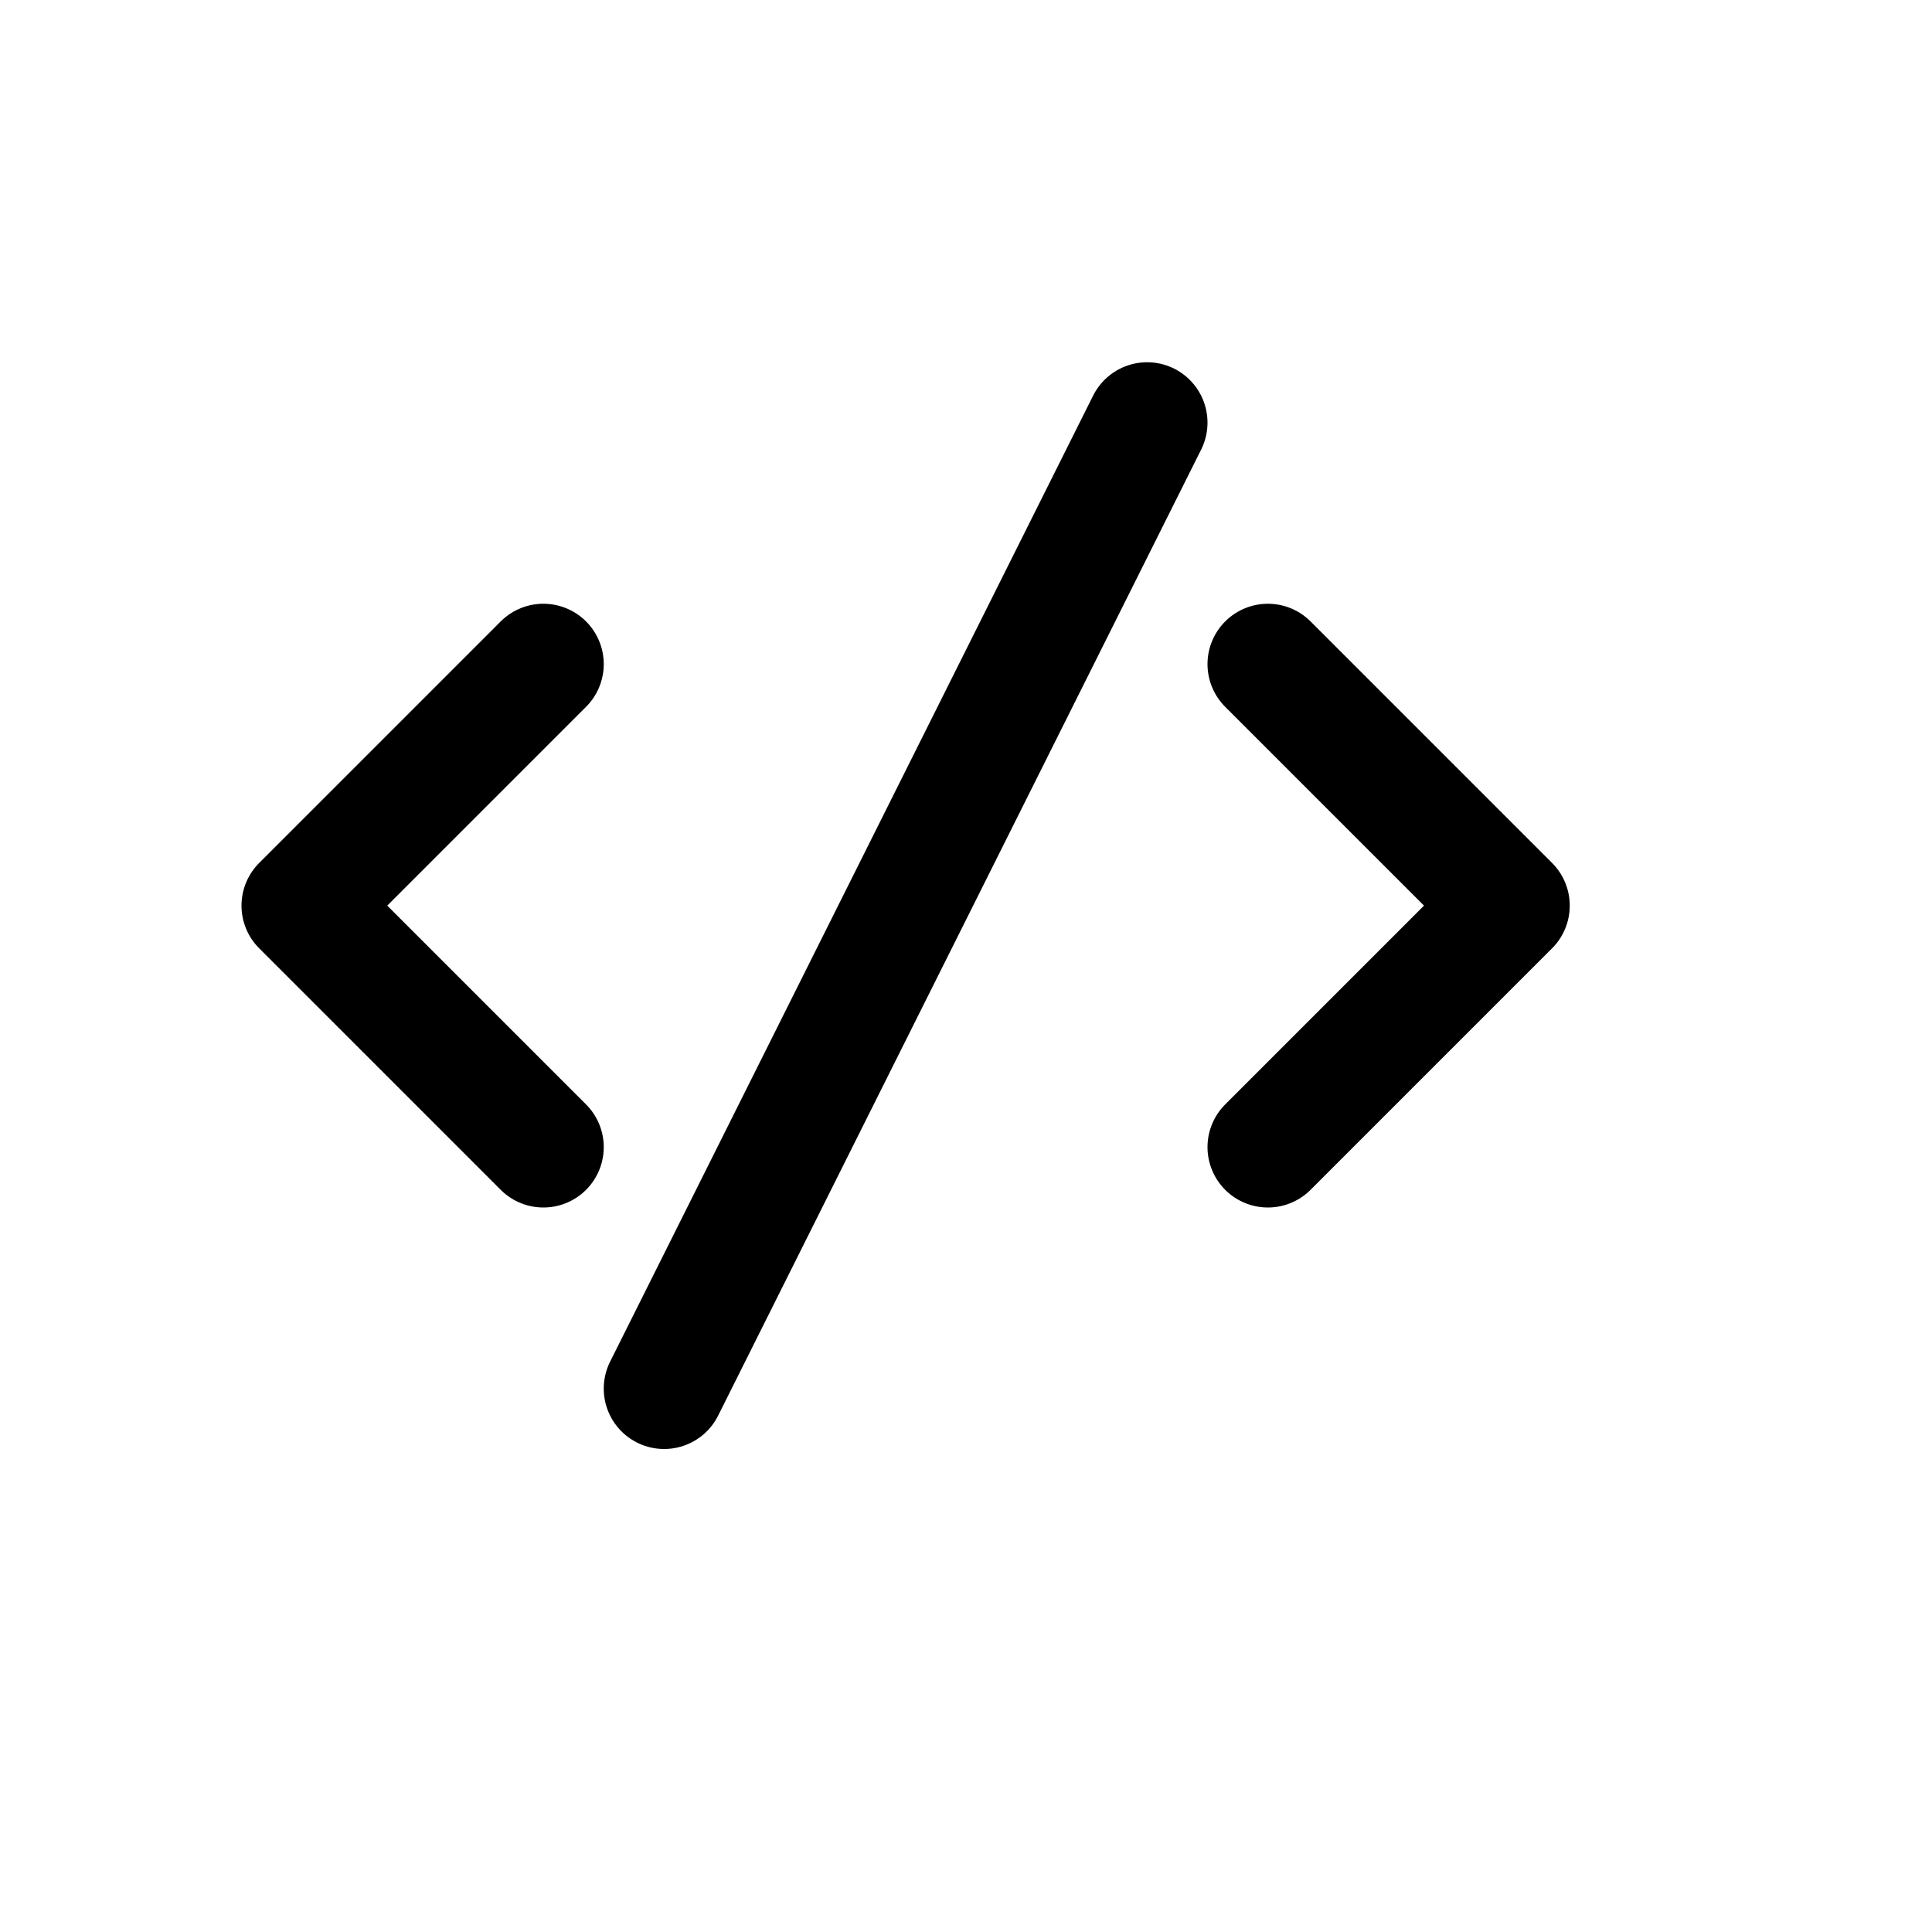 <svg xmlns="http://www.w3.org/2000/svg" width="16" height="16" viewBox="0 0 16 16" fill="none">
<g id="embed[interface,code,app,development,web]">
<path id="Vector" d="M4.5 5.5L2.5 7.5L4.5 9.5M10.5 9.5L12.5 7.5L10.5 5.5" stroke="black" stroke-linecap="round" stroke-linejoin="round"/>
<path id="Vector_2" d="M9.5 3.5L5.5 11.5" stroke="black" stroke-linecap="round" stroke-linejoin="round"/>
</g>
</svg>